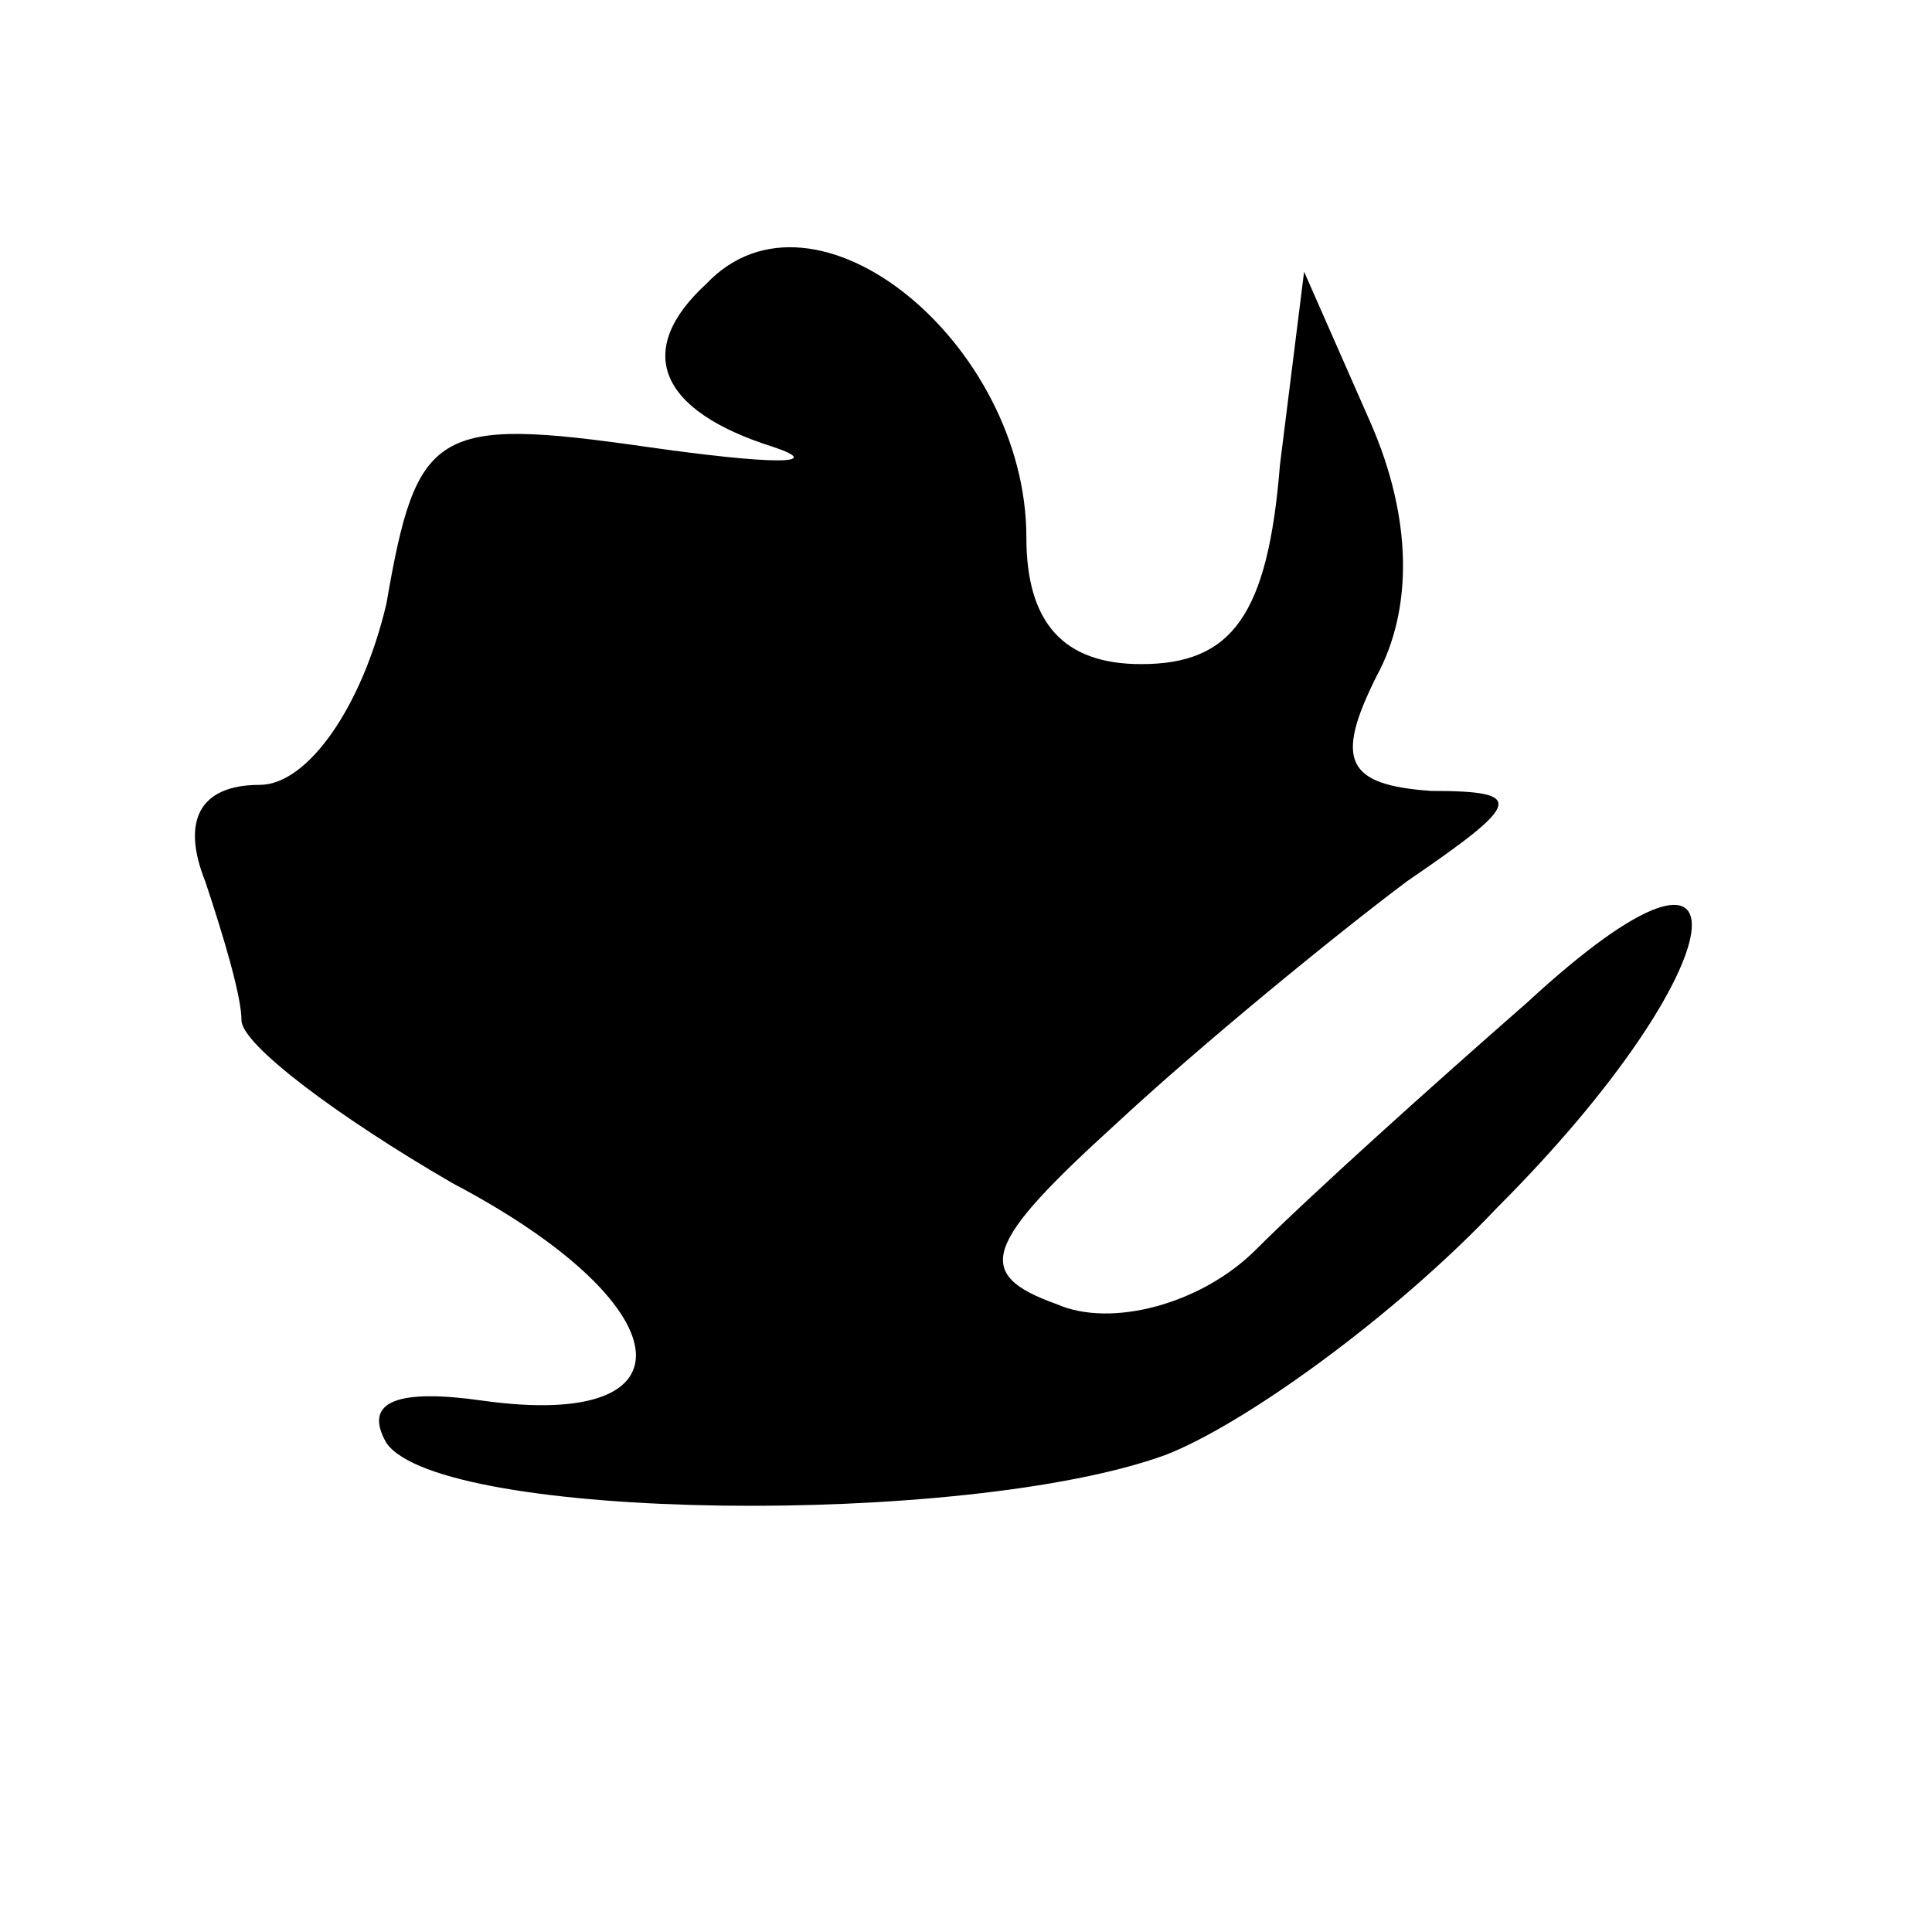 <?xml version="1.0" standalone="no"?>
<!DOCTYPE svg PUBLIC "-//W3C//DTD SVG 20010904//EN"
 "http://www.w3.org/TR/2001/REC-SVG-20010904/DTD/svg10.dtd">
<svg version="1.0" xmlns="http://www.w3.org/2000/svg"
 width="32pt" height="32pt" viewBox="0 0 32 32"
 preserveAspectRatio="xMidYMid meet">
<g transform="translate(0,32) scale(0.1,-0.1)"
fill="#000000" stroke="none">
<path fill="#000000" stroke="none" d="M117 273 c-12 -11 -8 -21 11 -27 9 -3
0 -3 -21 0 -35 5 -38 3 -43 -26 -4 -17 -13 -30 -21 -30 -10 0 -13 -6 -9 -16 3
-9 6 -19 6 -23 0 -4 16 -16 35 -27 38 -20 41 -41 5 -36 -14 2 -20 0 -16 -7 9
-13 96 -14 129 -2 13 5 38 23 55 41 40 40 44 70 5 34 -16 -14 -36 -32 -45 -41
-9 -9 -24 -13 -33 -9 -14 5 -12 10 10 30 14 13 36 31 48 40 19 13 20 15 4 15
-14 1 -16 5 -9 19 6 11 6 26 -1 42 l-11 25 -4 -32 c-2 -25 -8 -33 -23 -33 -13
0 -19 7 -19 21 0 32 -35 61 -53 42z"/>
</g>
</svg>
